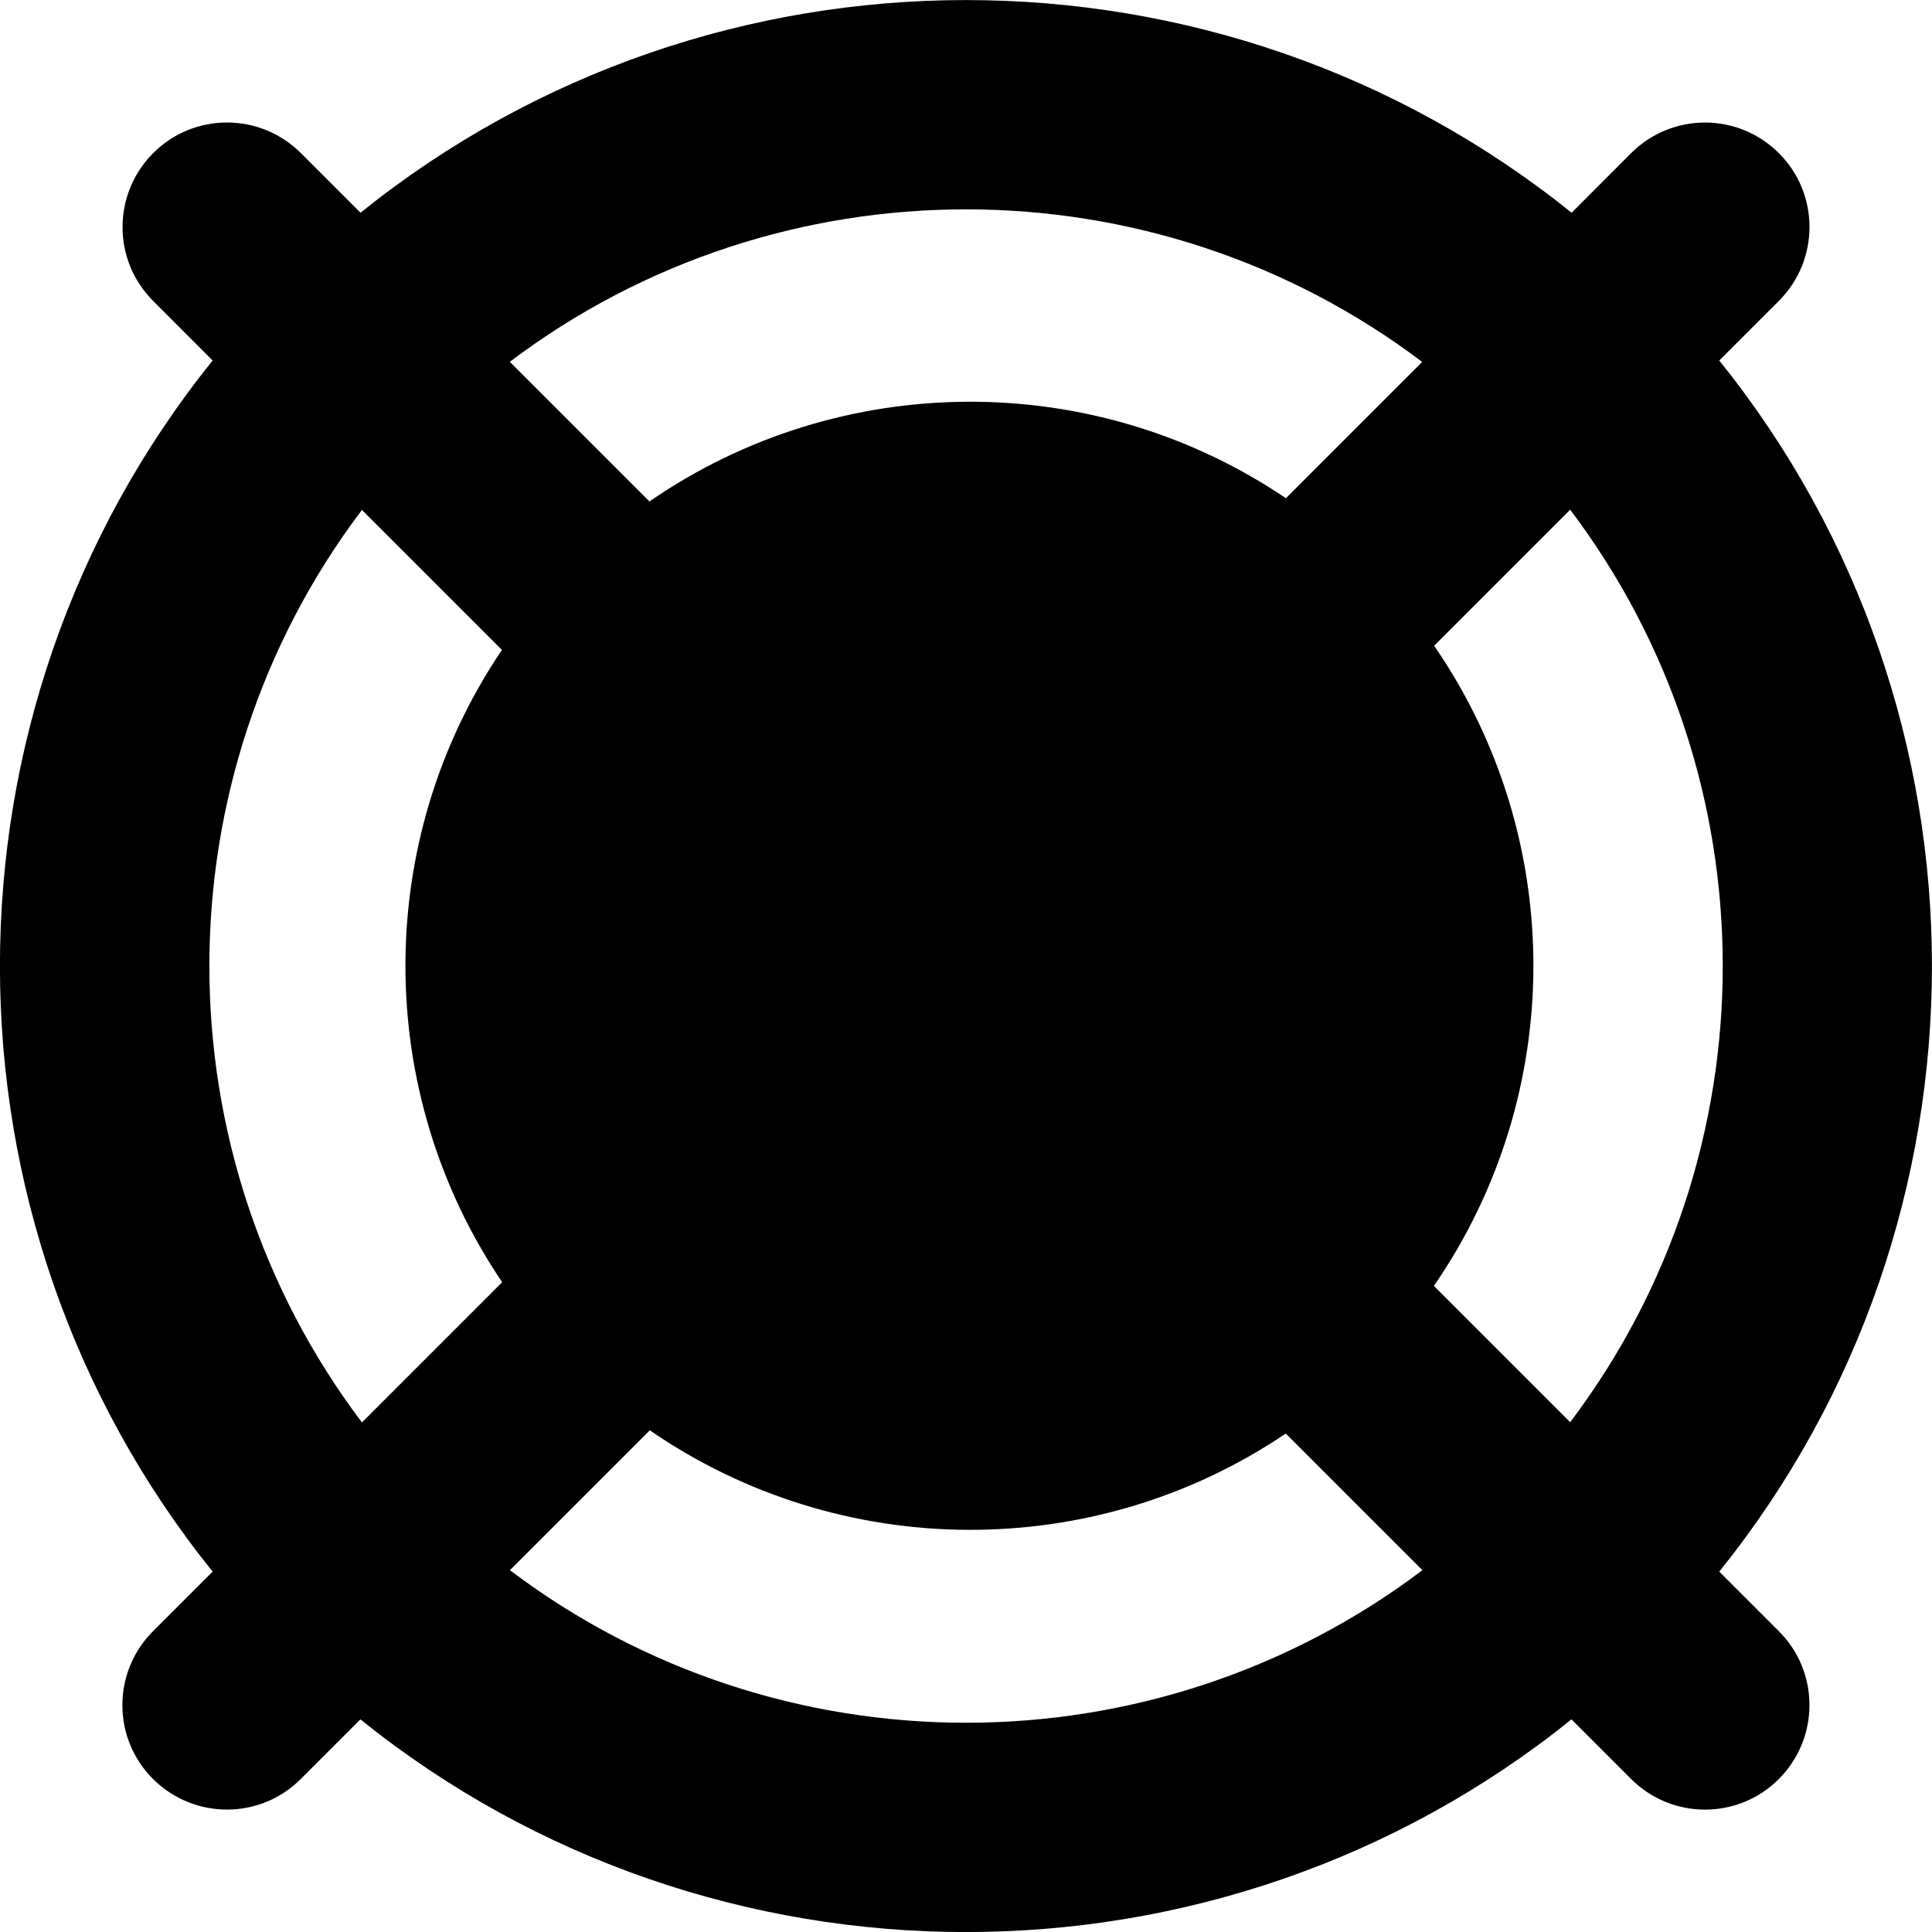 <?xml version="1.0" encoding="utf-8"?>
<!-- Generator: Adobe Illustrator 19.0.0, SVG Export Plug-In . SVG Version: 6.00 Build 0)  -->
<svg version="1.1" id="XMLID_1_" xmlns="http://www.w3.org/2000/svg" xmlns:xlink="http://www.w3.org/1999/xlink" x="0px" y="0px"
	 viewBox="0 0 16.174 16.174" enable-background="new 0 0 16.174 16.174" xml:space="preserve">
<g id="simulation-menu-open">
	<path d="M13.655,1.282l-0.498,0.499c-2.95-2.374-7.189-2.374-10.139,0l-0.499-0.499c-0.342-0.342-0.896-0.342-1.237,0
		s-0.342,0.896,0,1.237l0.498,0.499c-2.374,2.95-2.374,7.189,0,10.139l-0.499,0.499c-0.342,0.342-0.342,0.896,0,1.237
		s0.896,0.342,1.237,0l0.499-0.499c2.95,2.374,7.189,2.374,10.139,0l0.499,0.499c0.342,0.342,0.896,0.342,1.237,0
		s0.342-0.896,0-1.237l-0.499-0.499c2.374-2.95,2.374-7.189,0-10.139l0.499-0.499c0.342-0.342,0.342-0.896,0-1.237
		S13.998,0.94,13.655,1.282z M11.906,3.03l-1.141,1.141c-1.606-1.087-3.73-1.076-5.328,0.027l-1.169-1.169
		C6.521,1.327,9.653,1.327,11.906,3.03z M3.03,4.269l1.172,1.172c-1.078,1.594-1.077,3.699,0.002,5.293l-1.174,1.174
		C1.327,9.653,1.327,6.521,3.03,4.269z M4.269,13.145l1.171-1.171c1.597,1.101,3.719,1.112,5.324,0.027l1.144,1.144
		C9.653,14.848,6.521,14.848,4.269,13.145z M13.145,11.906l-1.141-1.141c1.11-1.609,1.111-3.75,0.002-5.359l1.139-1.139
		C14.848,6.521,14.848,9.653,13.145,11.906z"/>
</g>
</svg>
